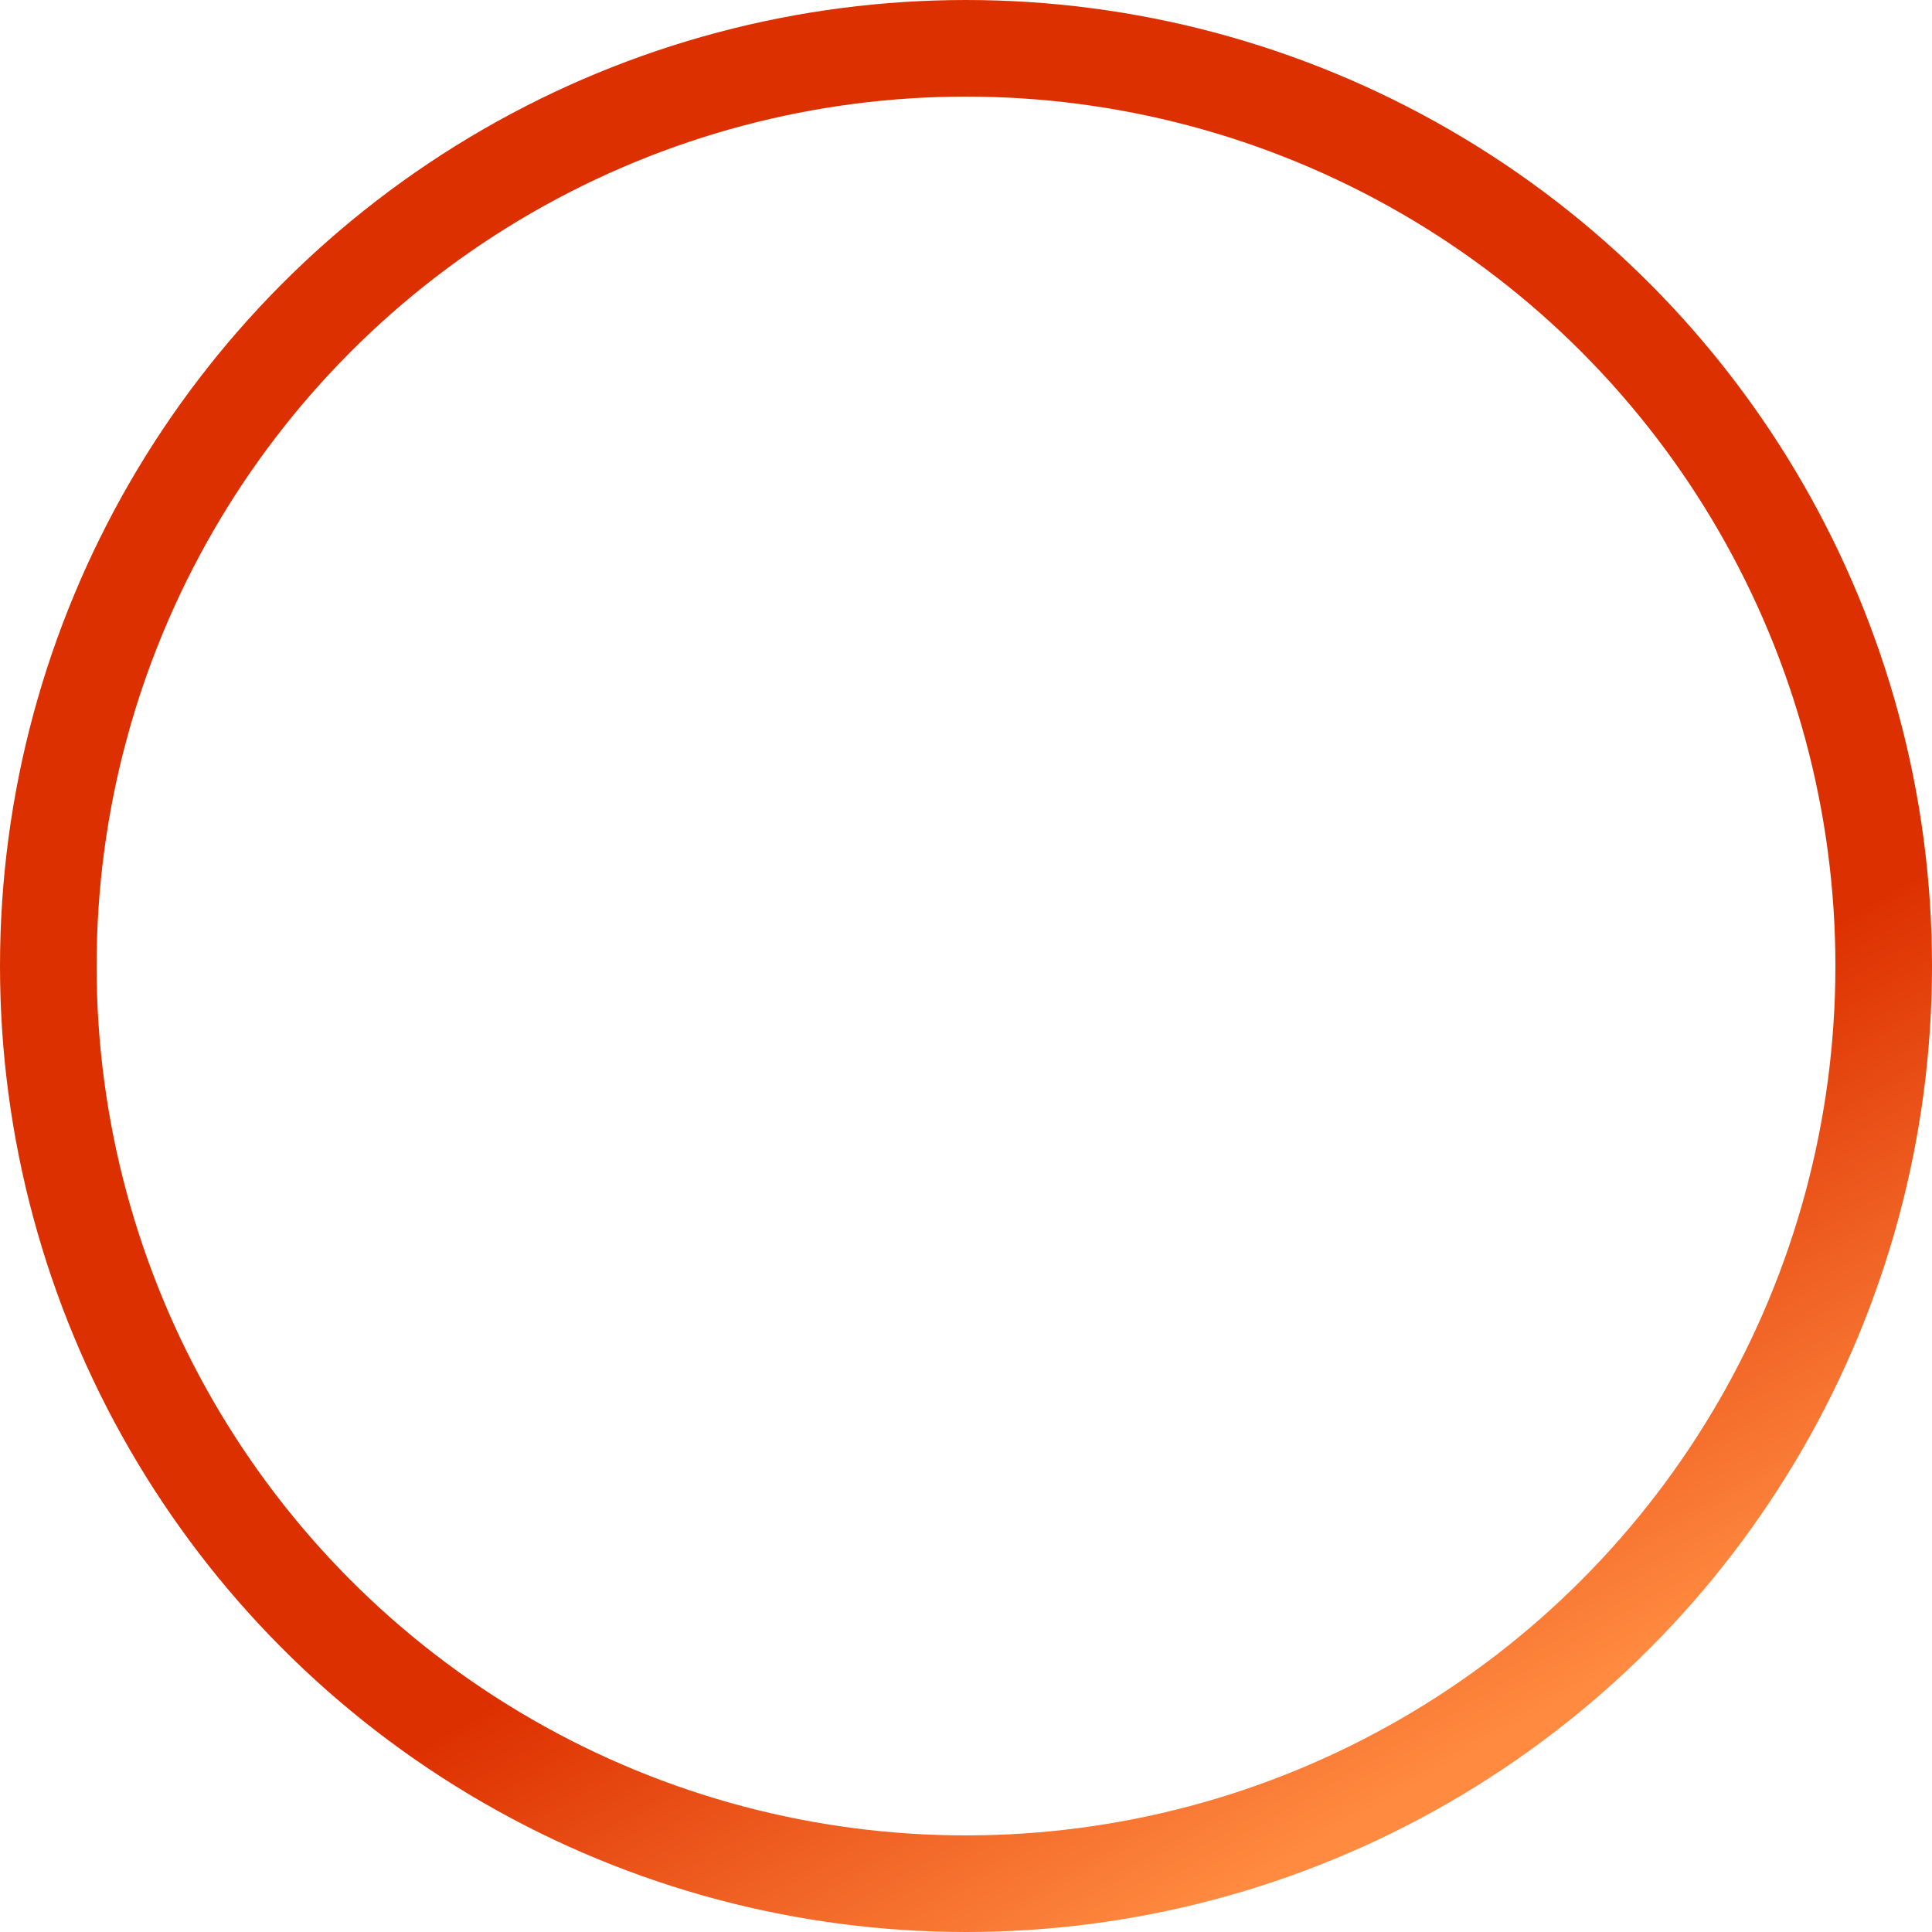 <svg width="320" height="320" viewBox="0 0 320 320" fill="none" xmlns="http://www.w3.org/2000/svg">
<circle cx="160" cy="160" r="152" stroke="url(#paint0_linear_230_1197)" stroke-width="16"/>
<defs>
<linearGradient id="paint0_linear_230_1197" x1="107" y1="7" x2="265" y2="278" gradientUnits="userSpaceOnUse">
<stop stop-color="#DD3000"/>
<stop offset="0.718" stop-color="#DD3000"/>
<stop offset="1" stop-color="#FF8A40"/>
</linearGradient>
</defs>
</svg>
